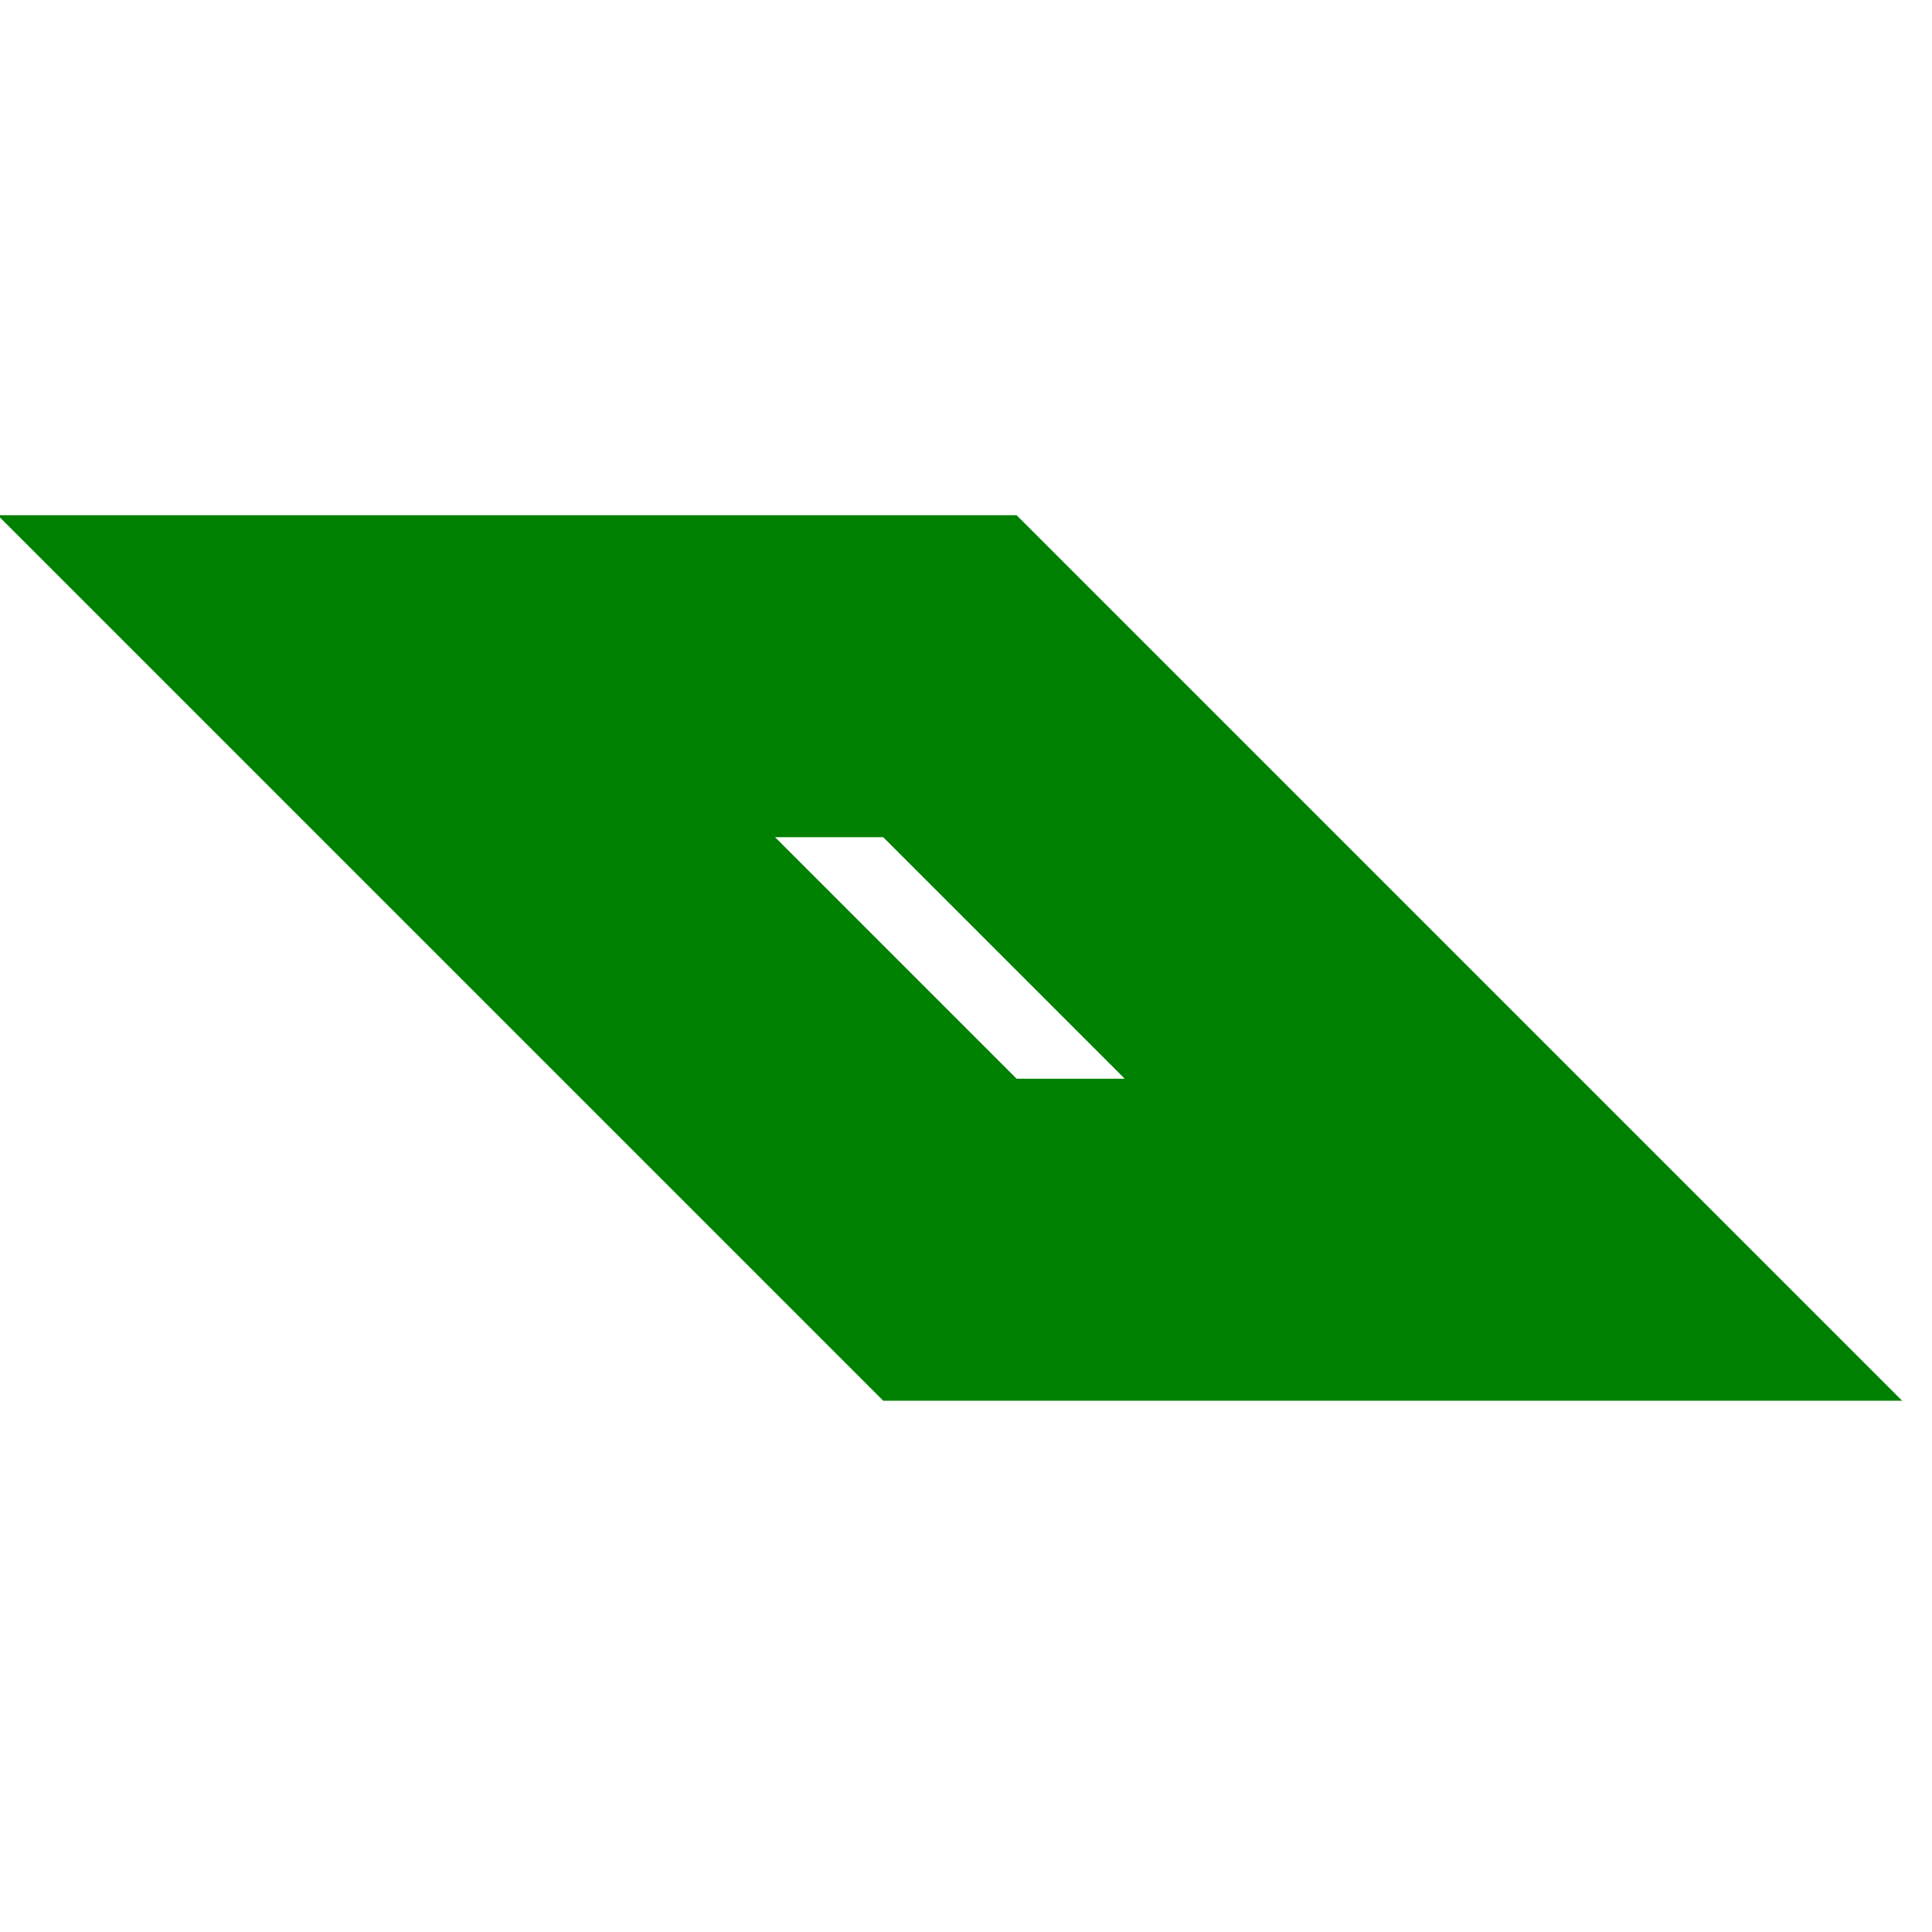 <?xml version="1.0" encoding="UTF-8" standalone="no"?>
<svg width="12" height="12" xmlns="http://www.w3.org/2000/svg">
<path d=" M 6.0,6.0 m -1.8,0.0 l -1.8,-1.8 h 3.5 l 3.5,3.5 h -3.5 l -1.8,-1.8 m 1.8,0.0 " style="stroke: green; fill: none; stroke-width: 2.0; stroke-linecap: round" />
</svg>
